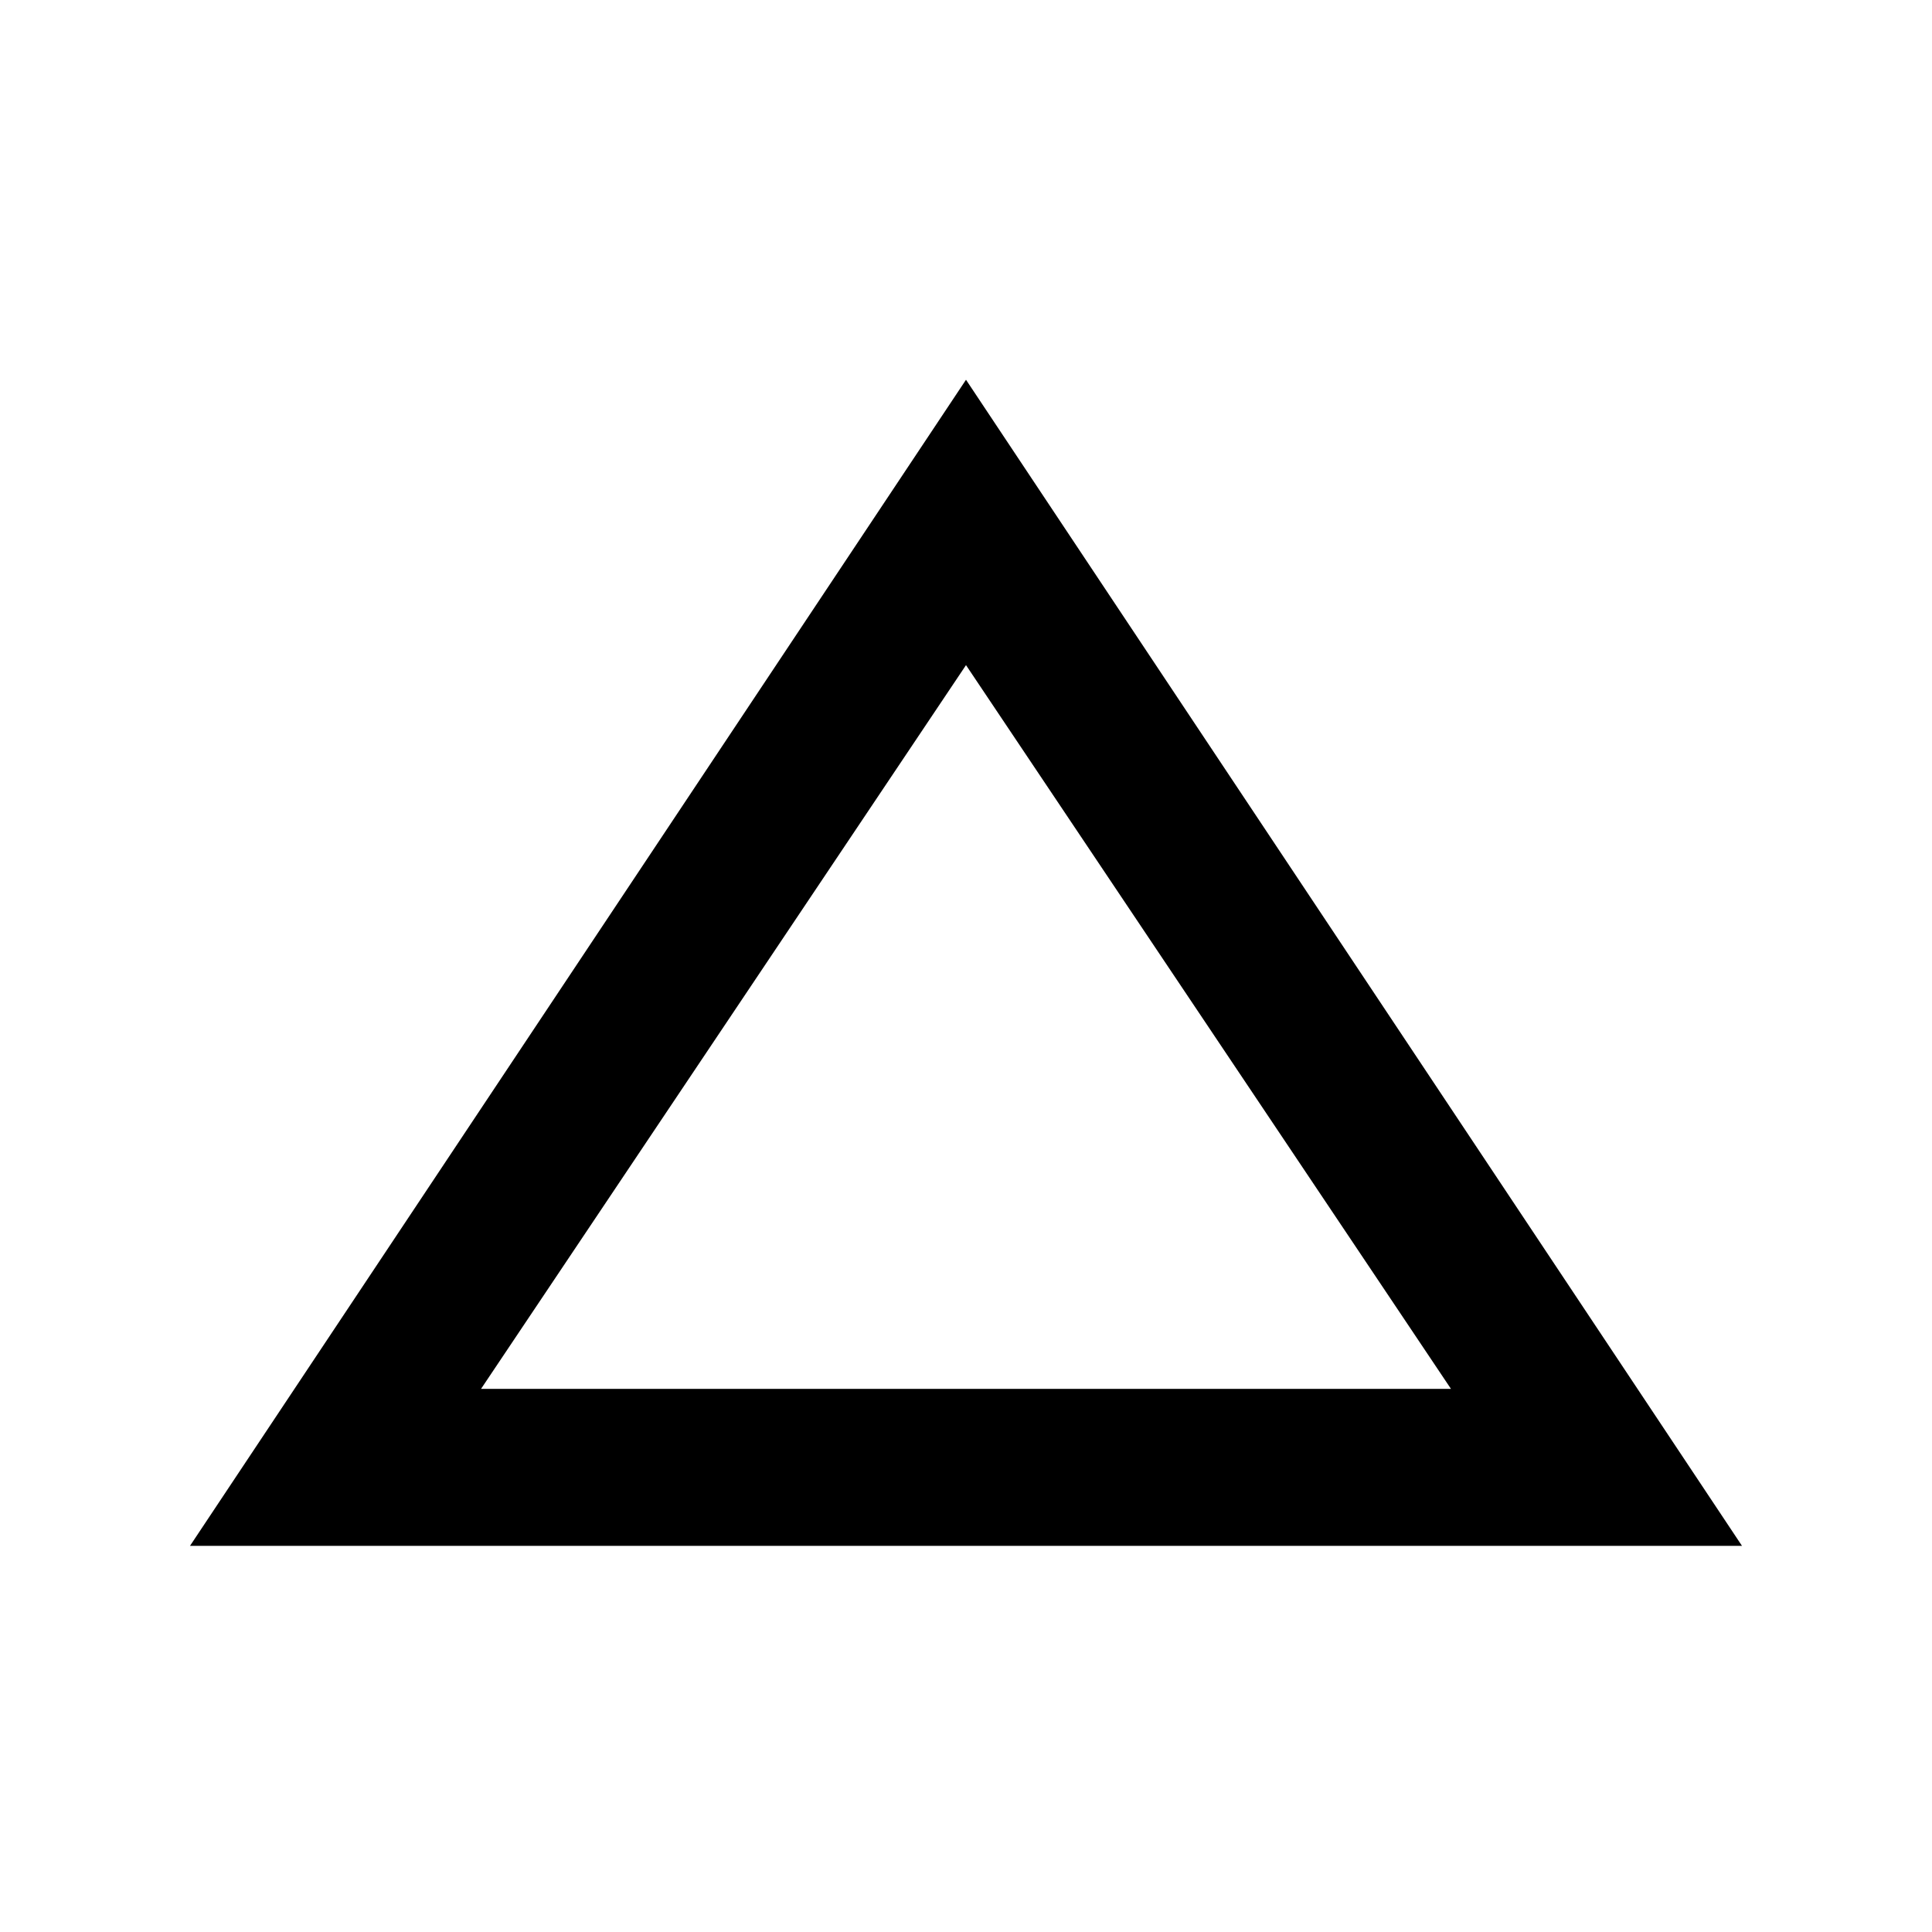 <svg xmlns="http://www.w3.org/2000/svg" height="20" viewBox="0 -960 960 960" width="20"><path d="M94.41-191.87 480-771.3l385.59 579.43H94.41Zm144.61-78h481.96L480-629.5 239.02-269.87ZM480-449.8Z"/></svg>